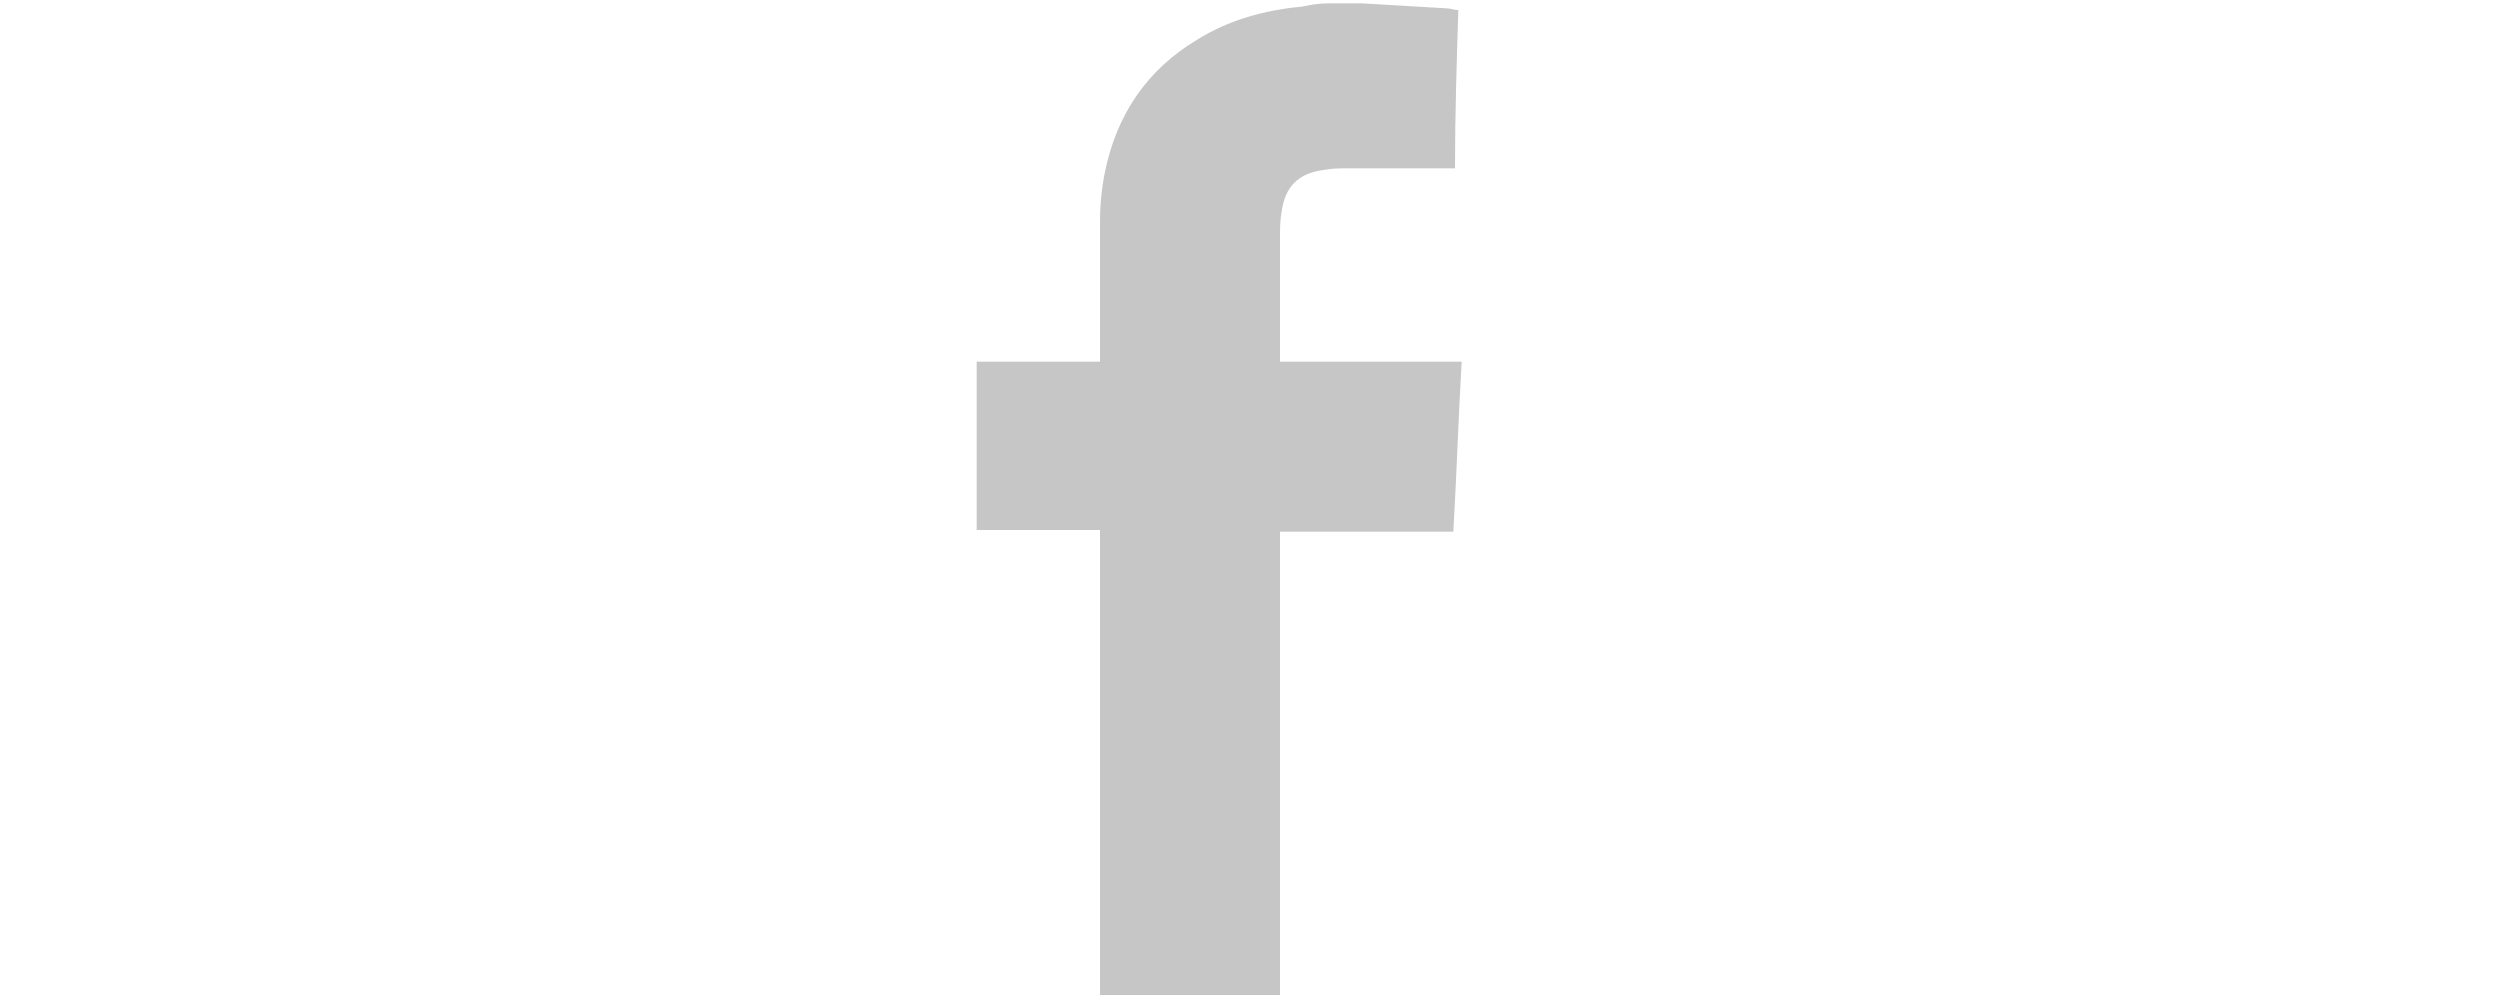 <?xml version="1.0" encoding="utf-8"?>
<!-- Generator: Adobe Illustrator 19.0.0, SVG Export Plug-In . SVG Version: 6.00 Build 0)  -->
<svg version="1.1" id="Layer_1" xmlns="http://www.w3.org/2000/svg" xmlns:xlink="http://www.w3.org/1999/xlink" x="0px" y="0px"
	 viewBox="0 0 150 60" style="enable-background:new 0 0 150 60;" xml:space="preserve">
<style type="text/css">
	.st0{fill:#C6C6C6;}
</style>
<g id="oBMThh.tif">
	<g id="XMLID_3_">
		<path id="XMLID_1_" class="st0" d="M79.7,0.2c0.6,0,1.1,0,1.7,0c0.1,0,0.2,0,0.3,0c1.7,0.1,3.4,0.2,5.1,0.3c0.2,0,0.4,0.1,0.7,0.1
			c-0.1,3.2-0.2,6.3-0.2,9.5c-0.1,0-0.2,0-0.3,0c-2,0-4,0-6.1,0c-0.5,0-1,0-1.5,0.1c-1.5,0.2-2.3,1-2.5,2.5
			c-0.1,0.5-0.1,1.1-0.1,1.6c0,2.4,0,4.8,0,7.1c0,0.1,0,0.2,0,0.3c3.6,0,7.2,0,10.9,0c-0.2,3.4-0.3,6.8-0.5,10.2
			c-3.5,0-6.9,0-10.4,0c0,9.3,0,18.6,0,27.8c-3.6,0-7.2,0-10.8,0c0-9.3,0-18.6,0-27.9c-2.5,0-4.9,0-7.4,0c0-3.4,0-6.8,0-10.1
			c0.1,0,0.2,0,0.3,0c2.3,0,4.6,0,6.8,0c0.1,0,0.2,0,0.3,0c0-0.1,0-0.2,0-0.3c0-2.7,0-5.4,0-8.1c0-1,0.1-2,0.3-3
			c0.7-3.4,2.5-6.1,5.5-7.9c1.9-1.2,4.1-1.8,6.3-2C78.6,0.3,79.1,0.2,79.7,0.2z"/>
	</g>
</g>
</svg>
